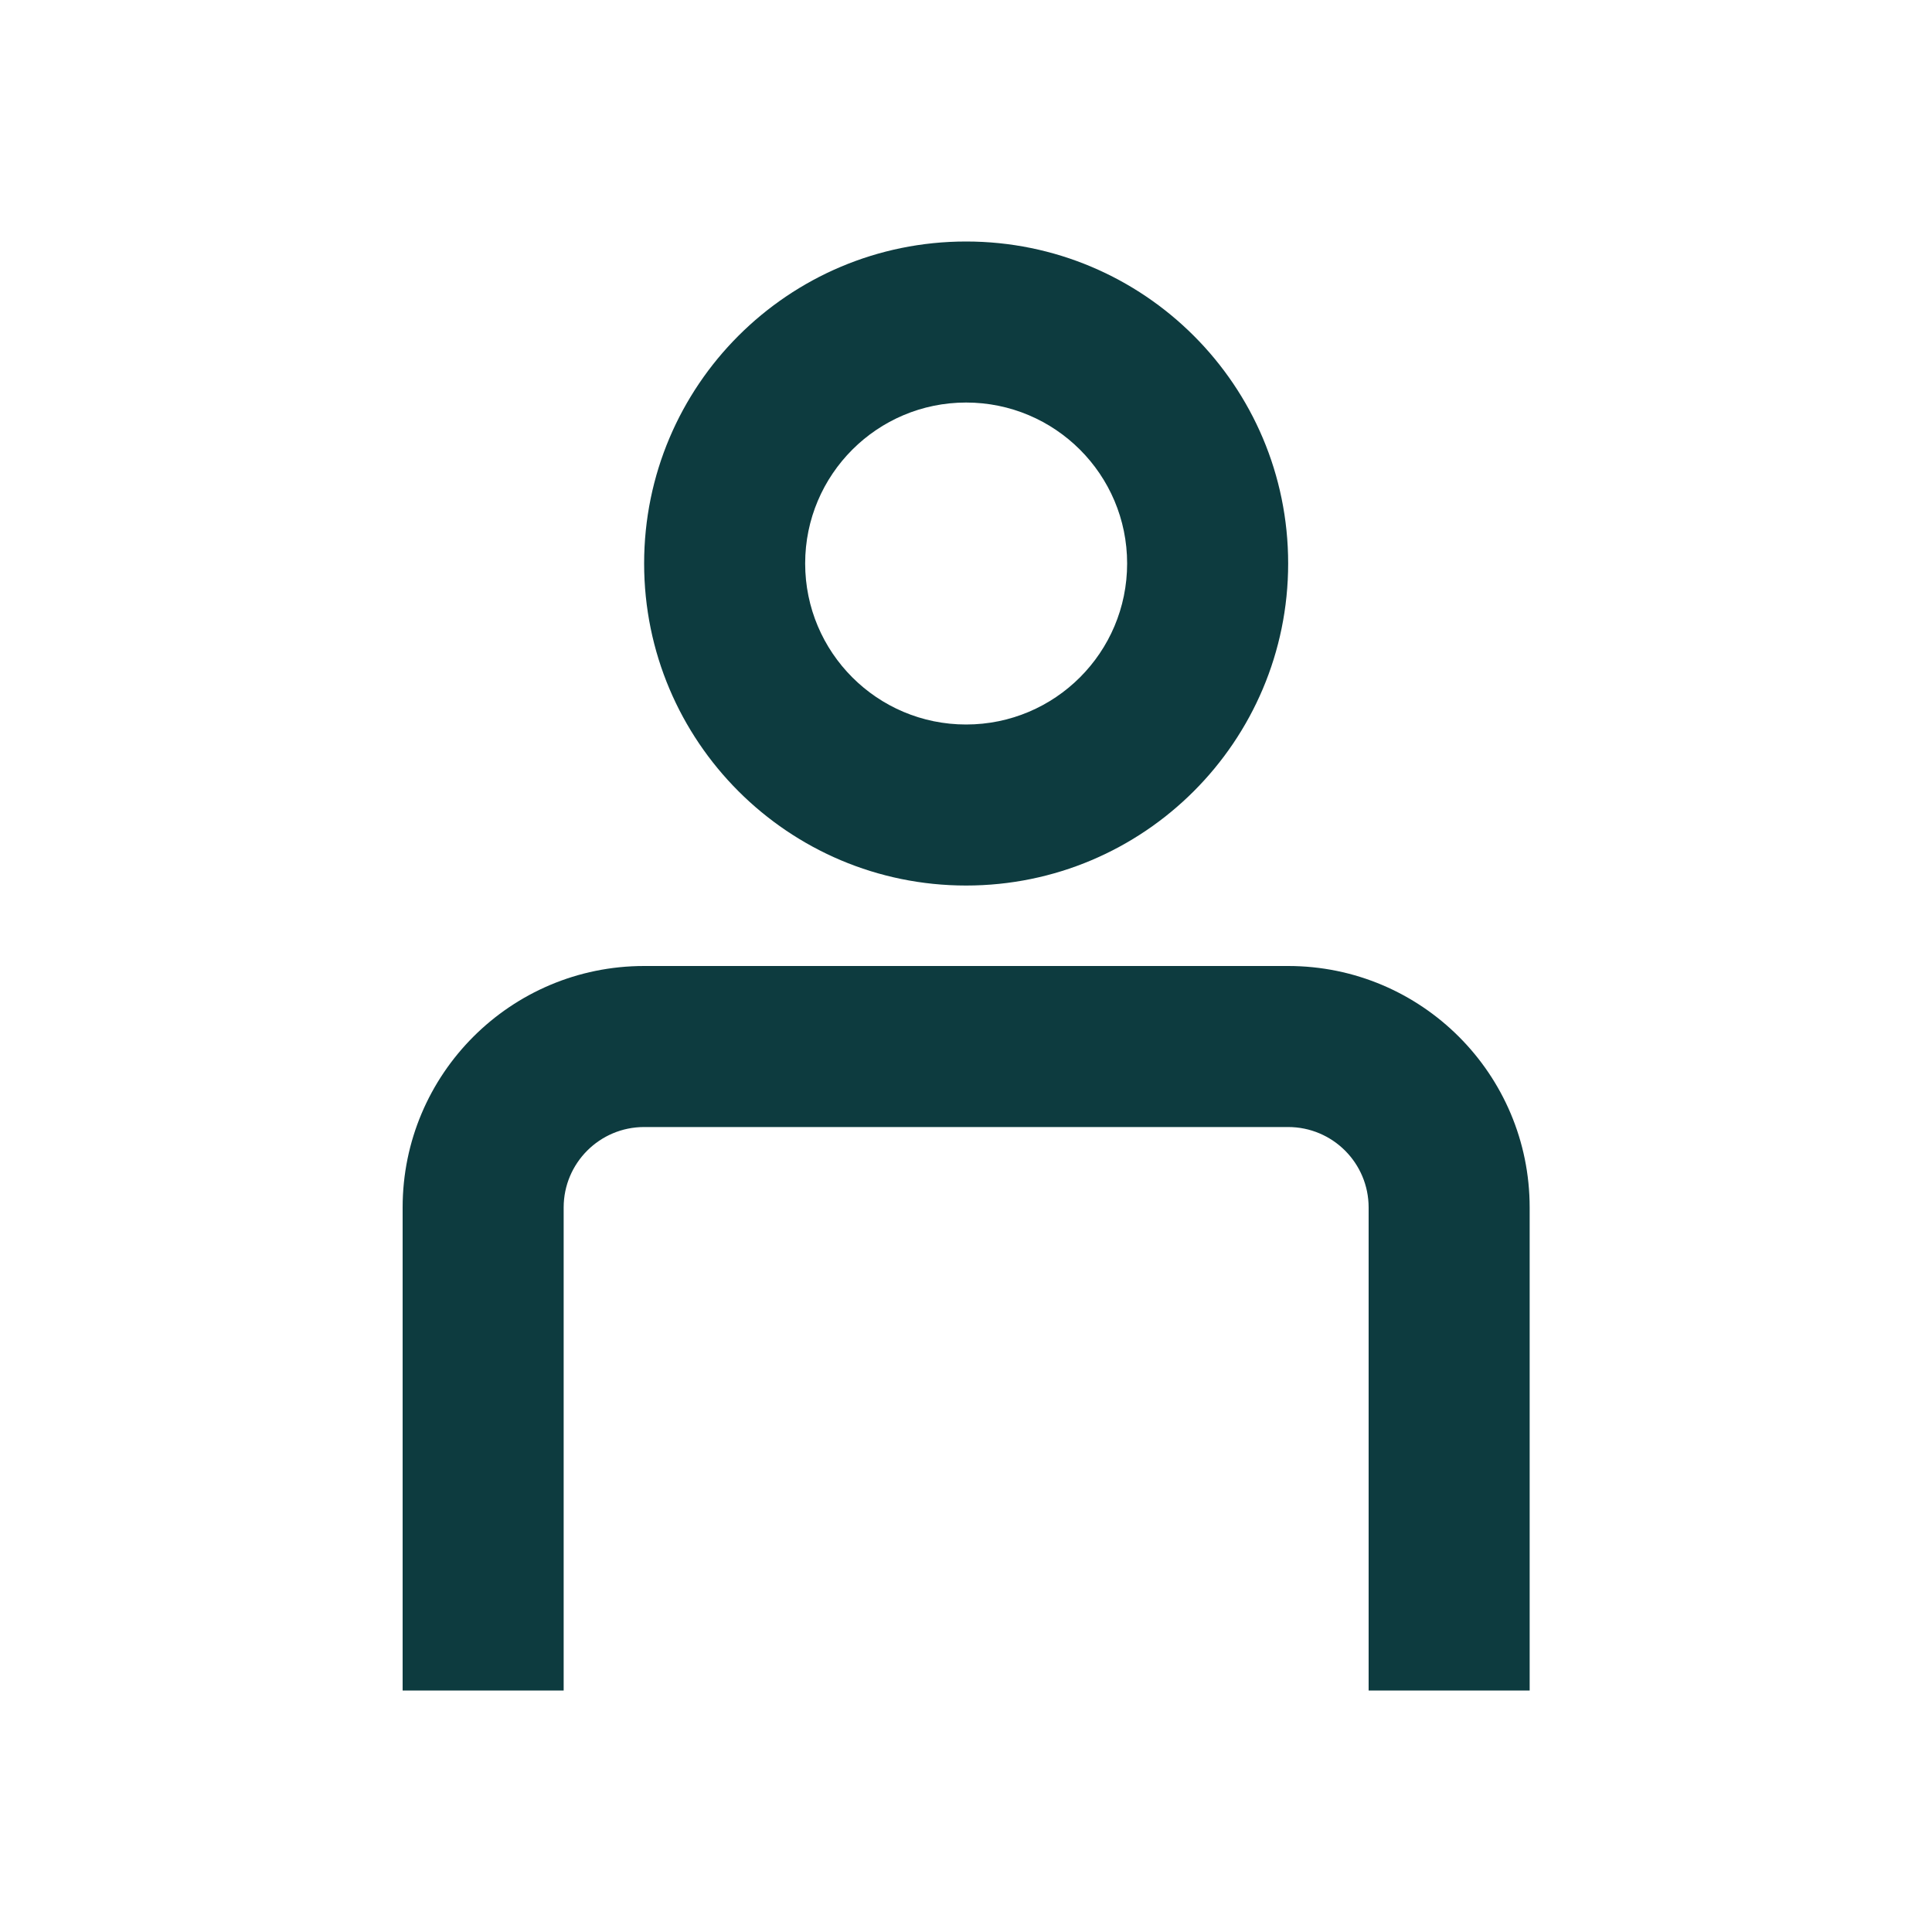 <svg width="20" height="20" viewBox="0 0 20 20" fill="none" xmlns="http://www.w3.org/2000/svg">
<g id="user">
<g id="user_2">
<path fill-rule="evenodd" clip-rule="evenodd" d="M13.335 5.833C13.335 7.674 11.842 9.167 10.001 9.167C8.16 9.167 6.668 7.674 6.668 5.833C6.668 3.992 8.16 2.5 10.001 2.5C11.842 2.5 13.335 3.992 13.335 5.833ZM11.668 5.833C11.668 6.754 10.922 7.5 10.001 7.5C9.081 7.5 8.335 6.754 8.335 5.833C8.335 4.913 9.081 4.167 10.001 4.167C10.922 4.167 11.668 4.913 11.668 5.833Z" fill="#0D3B3F"/>
<path d="M14.168 12.5C14.168 12.04 13.795 11.667 13.335 11.667H6.668C6.208 11.667 5.835 12.04 5.835 12.5V17.5H4.168V12.5C4.168 11.119 5.287 10 6.668 10H13.335C14.715 10 15.835 11.119 15.835 12.5V17.5H14.168V12.5Z" fill="#0D3B3F"/>
</g>
</g>
</svg>
